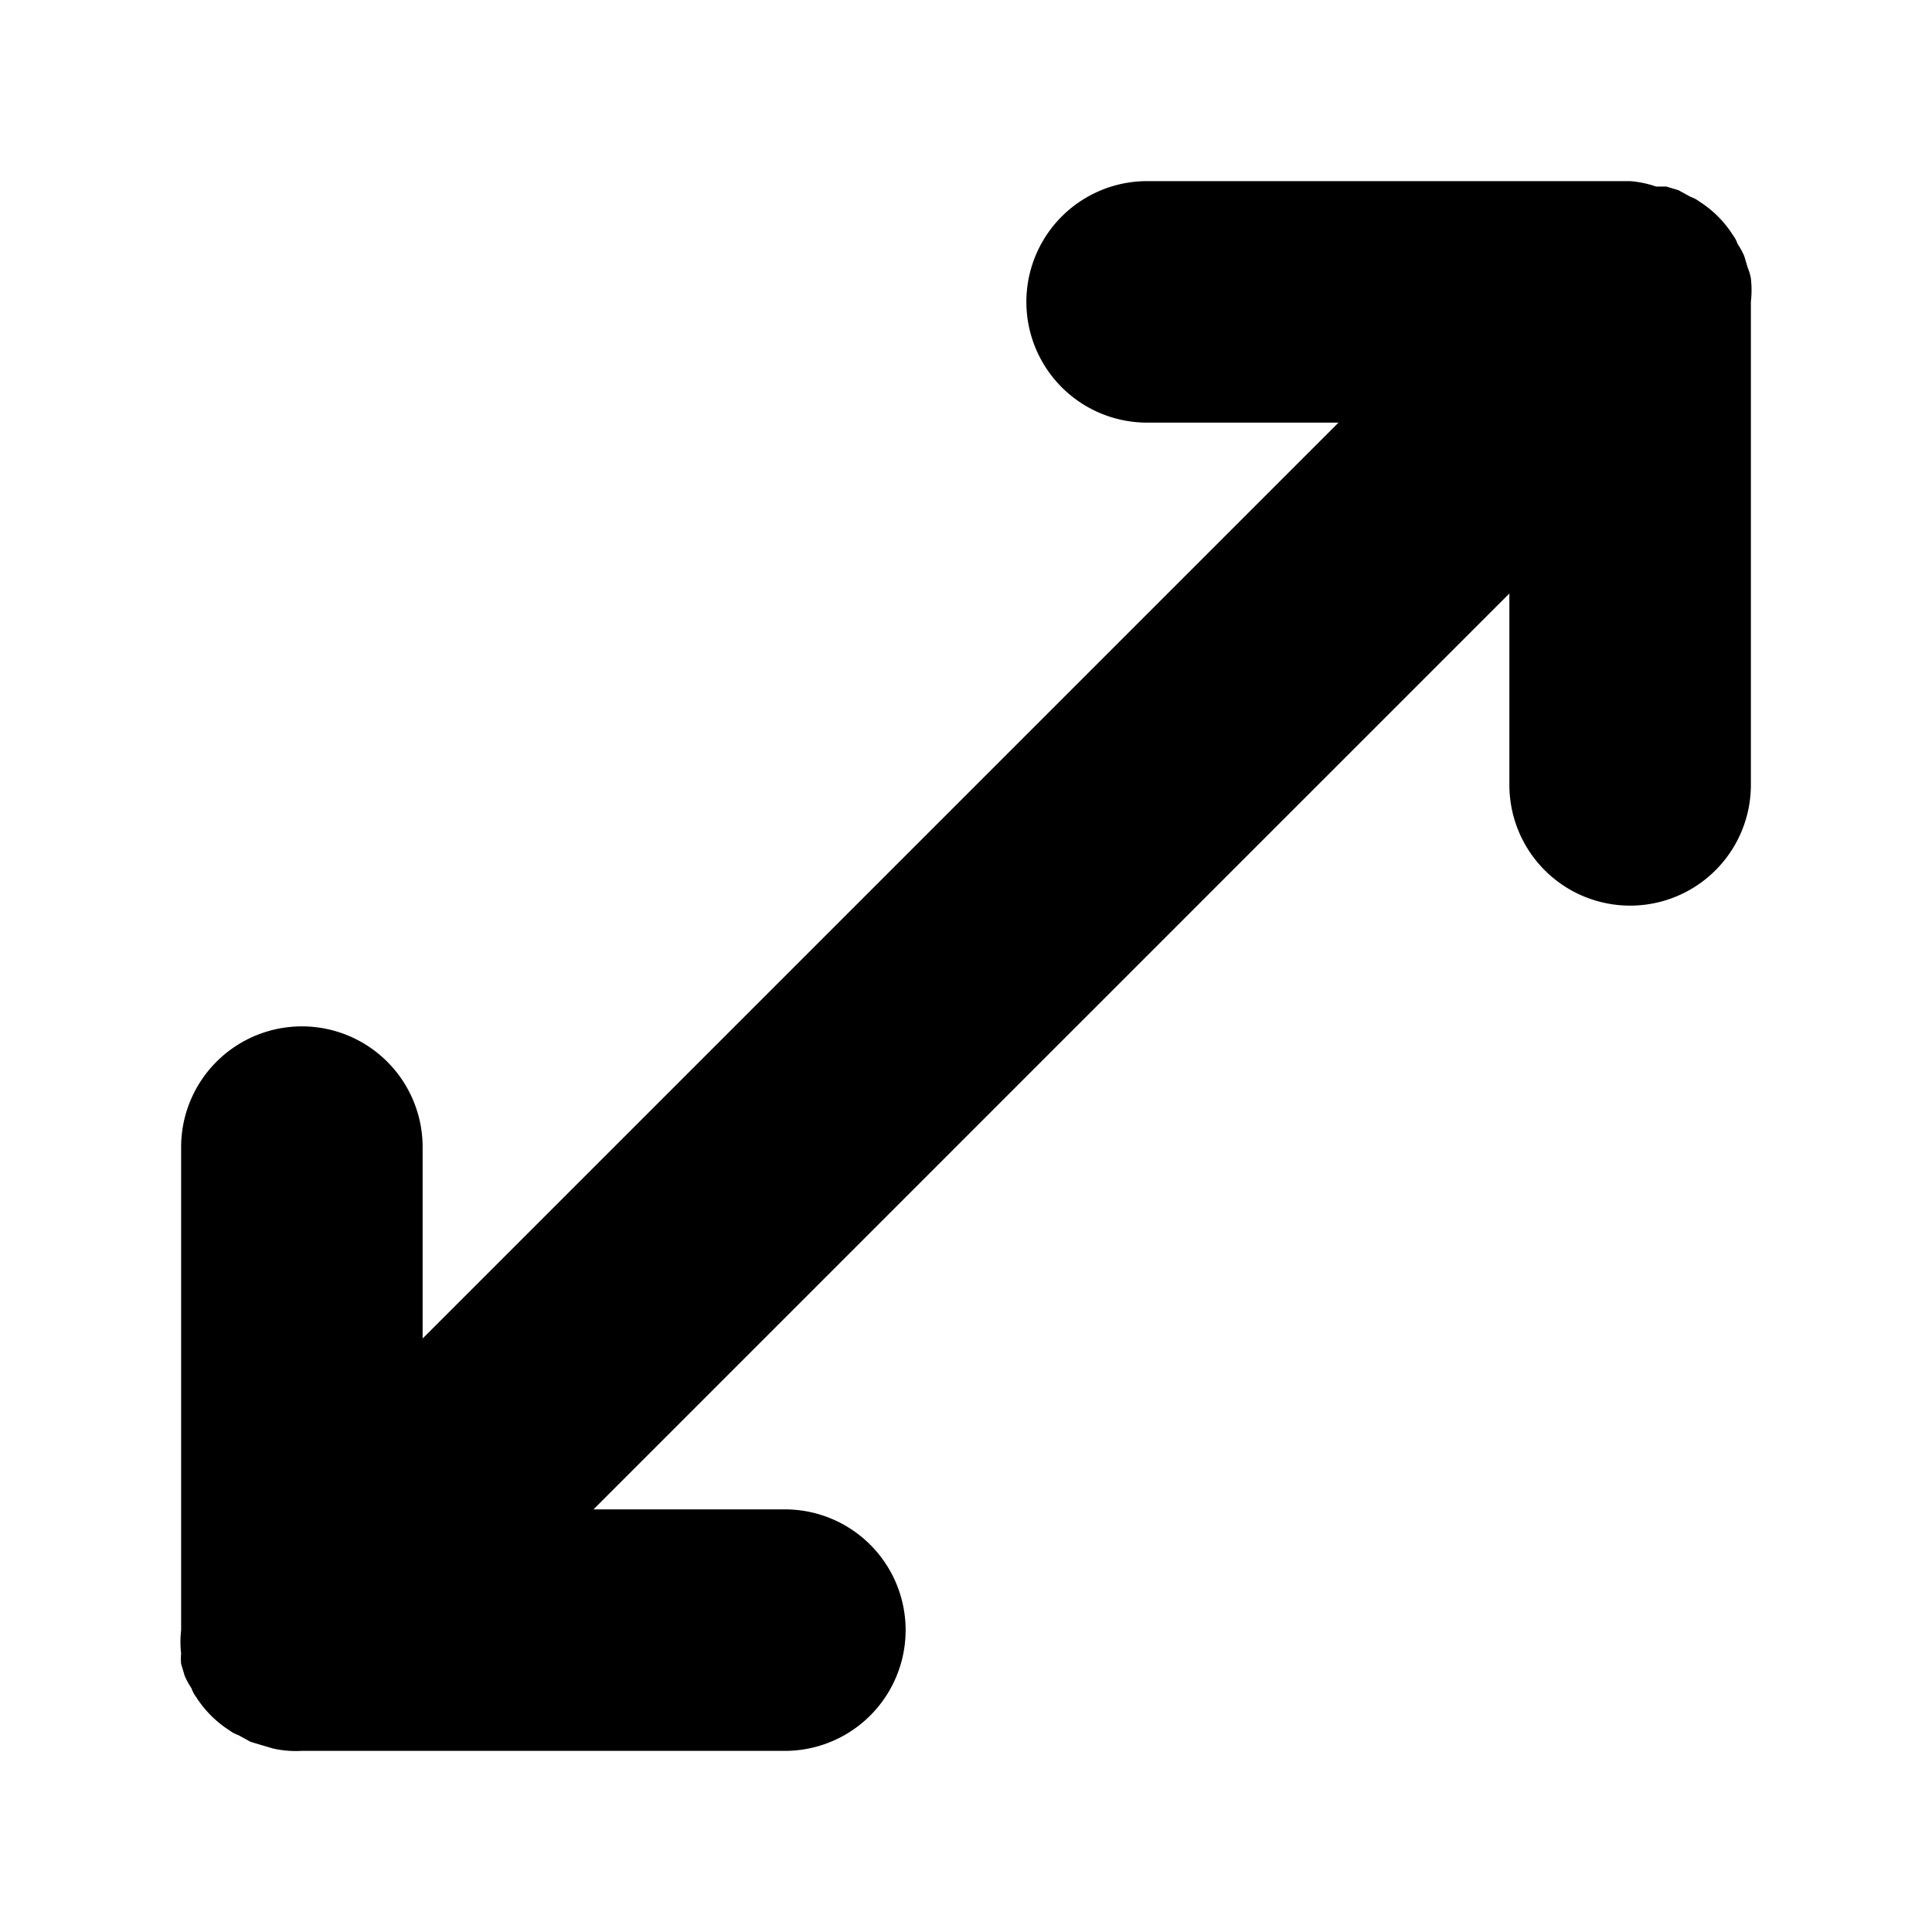 <?xml version="1.0" ?><svg data-name="Layer 1" id="Layer_1" viewBox="0 0 32 32" xmlns="http://www.w3.org/2000/svg"><title/><path d="M29,4.61a.84.84,0,0,0-.05-.17l-.06-.2a1.28,1.28,0,0,0-.11-.2.55.55,0,0,0-.08-.15,1.8,1.8,0,0,0-.55-.55A.55.55,0,0,0,28,3.26l-.2-.11-.2-.06-.17,0A1.72,1.72,0,0,0,27,3H19a2,2,0,0,0,0,4h3.17L7,22.17V19a2,2,0,0,0-4,0v8a1.72,1.72,0,0,0,0,.39.84.84,0,0,0,0,.17l.06.2a1.28,1.28,0,0,0,.11.2.55.55,0,0,0,.08.15,1.8,1.8,0,0,0,.55.55.55.55,0,0,0,.15.08l.2.11.2.06.17.05A1.72,1.72,0,0,0,5,29h8a2,2,0,0,0,0-4H9.83L25,9.83V13a2,2,0,0,0,4,0V5A1.72,1.72,0,0,0,29,4.61Z"/></svg>
